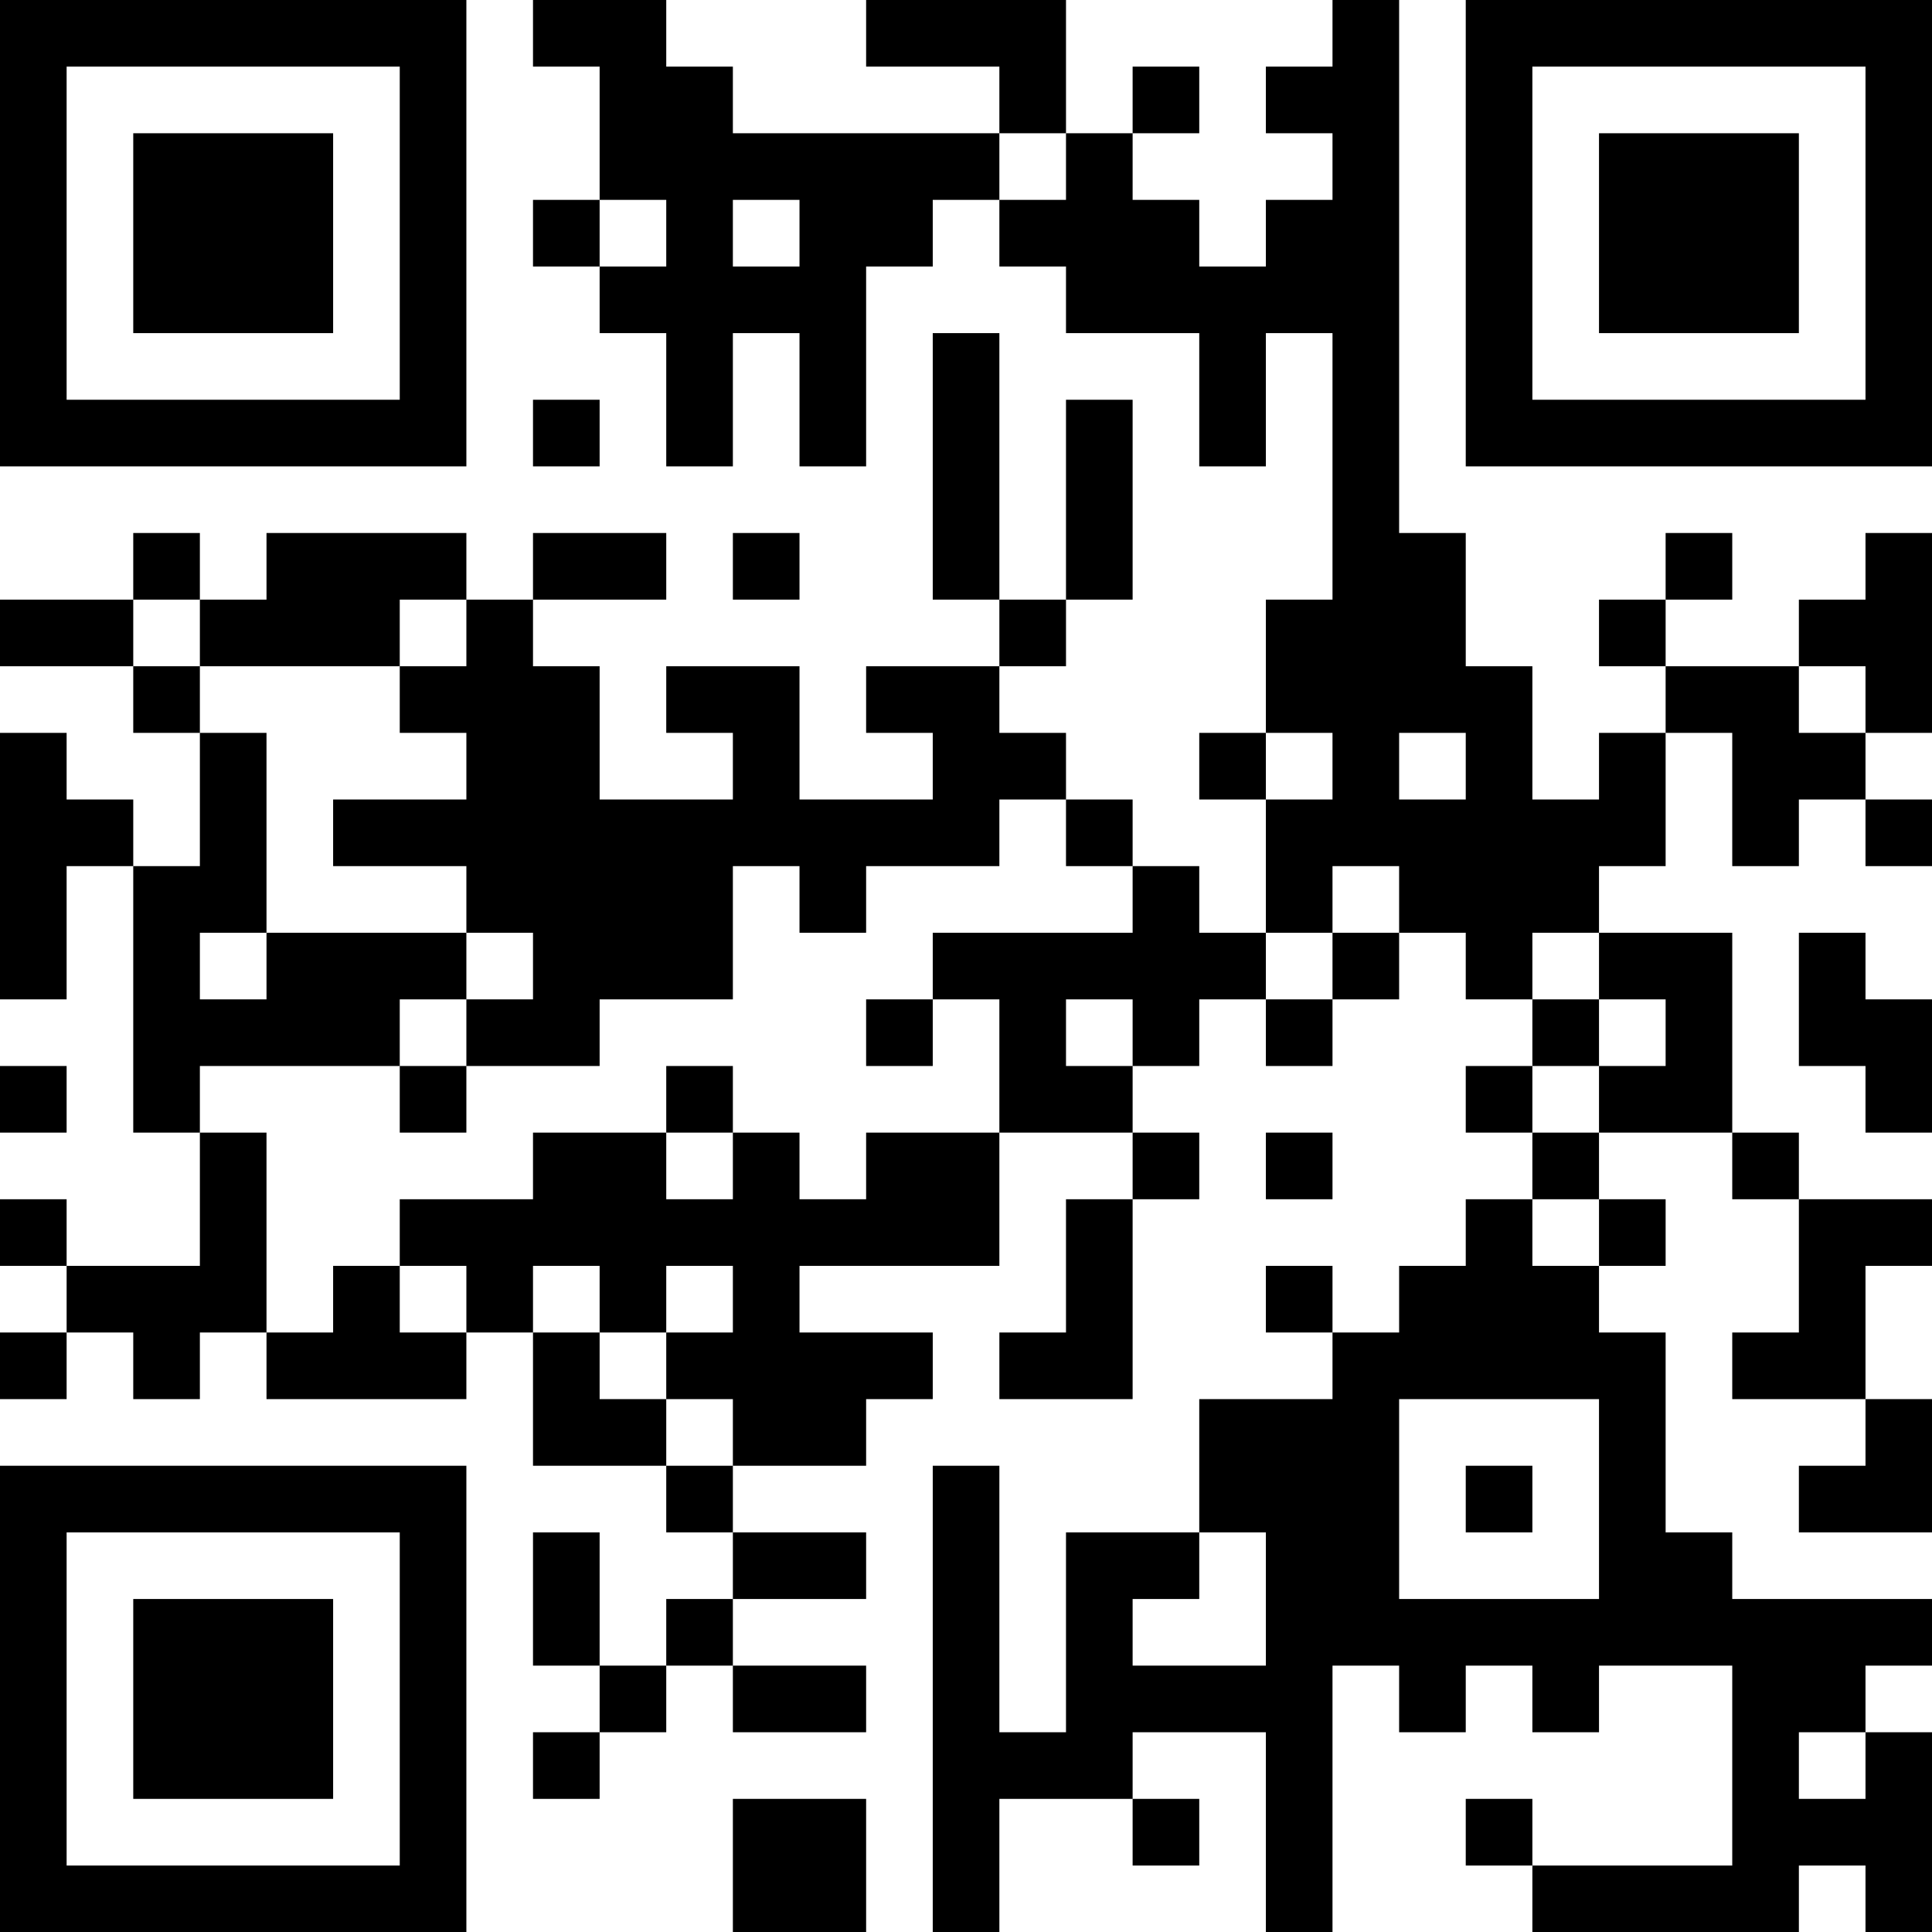 <?xml version="1.0" encoding="UTF-8"?>
<svg xmlns="http://www.w3.org/2000/svg" version="1.1" width="200" height="200" viewBox="0 0 200 200"><rect x="0" y="0" width="200" height="200" fill="#ffffff"/><g transform="scale(6.897)"><g transform="translate(0,0)"><path fill-rule="evenodd" d="M8 0L8 1L9 1L9 3L8 3L8 4L9 4L9 5L10 5L10 7L11 7L11 5L12 5L12 7L13 7L13 4L14 4L14 3L15 3L15 4L16 4L16 5L18 5L18 7L19 7L19 5L20 5L20 9L19 9L19 11L18 11L18 12L19 12L19 14L18 14L18 13L17 13L17 12L16 12L16 11L15 11L15 10L16 10L16 9L17 9L17 6L16 6L16 9L15 9L15 5L14 5L14 9L15 9L15 10L13 10L13 11L14 11L14 12L12 12L12 10L10 10L10 11L11 11L11 12L9 12L9 10L8 10L8 9L10 9L10 8L8 8L8 9L7 9L7 8L4 8L4 9L3 9L3 8L2 8L2 9L0 9L0 10L2 10L2 11L3 11L3 13L2 13L2 12L1 12L1 11L0 11L0 15L1 15L1 13L2 13L2 17L3 17L3 19L1 19L1 18L0 18L0 19L1 19L1 20L0 20L0 21L1 21L1 20L2 20L2 21L3 21L3 20L4 20L4 21L7 21L7 20L8 20L8 22L10 22L10 23L11 23L11 24L10 24L10 25L9 25L9 23L8 23L8 25L9 25L9 26L8 26L8 27L9 27L9 26L10 26L10 25L11 25L11 26L13 26L13 25L11 25L11 24L13 24L13 23L11 23L11 22L13 22L13 21L14 21L14 20L12 20L12 19L15 19L15 17L17 17L17 18L16 18L16 20L15 20L15 21L17 21L17 18L18 18L18 17L17 17L17 16L18 16L18 15L19 15L19 16L20 16L20 15L21 15L21 14L22 14L22 15L23 15L23 16L22 16L22 17L23 17L23 18L22 18L22 19L21 19L21 20L20 20L20 19L19 19L19 20L20 20L20 21L18 21L18 23L16 23L16 26L15 26L15 22L14 22L14 29L15 29L15 27L17 27L17 28L18 28L18 27L17 27L17 26L19 26L19 29L20 29L20 25L21 25L21 26L22 26L22 25L23 25L23 26L24 26L24 25L26 25L26 28L23 28L23 27L22 27L22 28L23 28L23 29L27 29L27 28L28 28L28 29L29 29L29 26L28 26L28 25L29 25L29 24L26 24L26 23L25 23L25 20L24 20L24 19L25 19L25 18L24 18L24 17L26 17L26 18L27 18L27 20L26 20L26 21L28 21L28 22L27 22L27 23L29 23L29 21L28 21L28 19L29 19L29 18L27 18L27 17L26 17L26 14L24 14L24 13L25 13L25 11L26 11L26 13L27 13L27 12L28 12L28 13L29 13L29 12L28 12L28 11L29 11L29 8L28 8L28 9L27 9L27 10L25 10L25 9L26 9L26 8L25 8L25 9L24 9L24 10L25 10L25 11L24 11L24 12L23 12L23 10L22 10L22 8L21 8L21 0L20 0L20 1L19 1L19 2L20 2L20 3L19 3L19 4L18 4L18 3L17 3L17 2L18 2L18 1L17 1L17 2L16 2L16 0L13 0L13 1L15 1L15 2L11 2L11 1L10 1L10 0ZM15 2L15 3L16 3L16 2ZM9 3L9 4L10 4L10 3ZM11 3L11 4L12 4L12 3ZM8 6L8 7L9 7L9 6ZM11 8L11 9L12 9L12 8ZM2 9L2 10L3 10L3 11L4 11L4 14L3 14L3 15L4 15L4 14L7 14L7 15L6 15L6 16L3 16L3 17L4 17L4 20L5 20L5 19L6 19L6 20L7 20L7 19L6 19L6 18L8 18L8 17L10 17L10 18L11 18L11 17L12 17L12 18L13 18L13 17L15 17L15 15L14 15L14 14L17 14L17 13L16 13L16 12L15 12L15 13L13 13L13 14L12 14L12 13L11 13L11 15L9 15L9 16L7 16L7 15L8 15L8 14L7 14L7 13L5 13L5 12L7 12L7 11L6 11L6 10L7 10L7 9L6 9L6 10L3 10L3 9ZM27 10L27 11L28 11L28 10ZM19 11L19 12L20 12L20 11ZM21 11L21 12L22 12L22 11ZM20 13L20 14L19 14L19 15L20 15L20 14L21 14L21 13ZM23 14L23 15L24 15L24 16L23 16L23 17L24 17L24 16L25 16L25 15L24 15L24 14ZM27 14L27 16L28 16L28 17L29 17L29 15L28 15L28 14ZM13 15L13 16L14 16L14 15ZM16 15L16 16L17 16L17 15ZM0 16L0 17L1 17L1 16ZM6 16L6 17L7 17L7 16ZM10 16L10 17L11 17L11 16ZM19 17L19 18L20 18L20 17ZM23 18L23 19L24 19L24 18ZM8 19L8 20L9 20L9 21L10 21L10 22L11 22L11 21L10 21L10 20L11 20L11 19L10 19L10 20L9 20L9 19ZM21 21L21 24L24 24L24 21ZM22 22L22 23L23 23L23 22ZM18 23L18 24L17 24L17 25L19 25L19 23ZM27 26L27 27L28 27L28 26ZM11 27L11 29L13 29L13 27ZM0 0L0 7L7 7L7 0ZM1 1L1 6L6 6L6 1ZM2 2L2 5L5 5L5 2ZM22 0L22 7L29 7L29 0ZM23 1L23 6L28 6L28 1ZM24 2L24 5L27 5L27 2ZM0 22L0 29L7 29L7 22ZM1 23L1 28L6 28L6 23ZM2 24L2 27L5 27L5 24Z" fill="#000000"/></g></g></svg>
